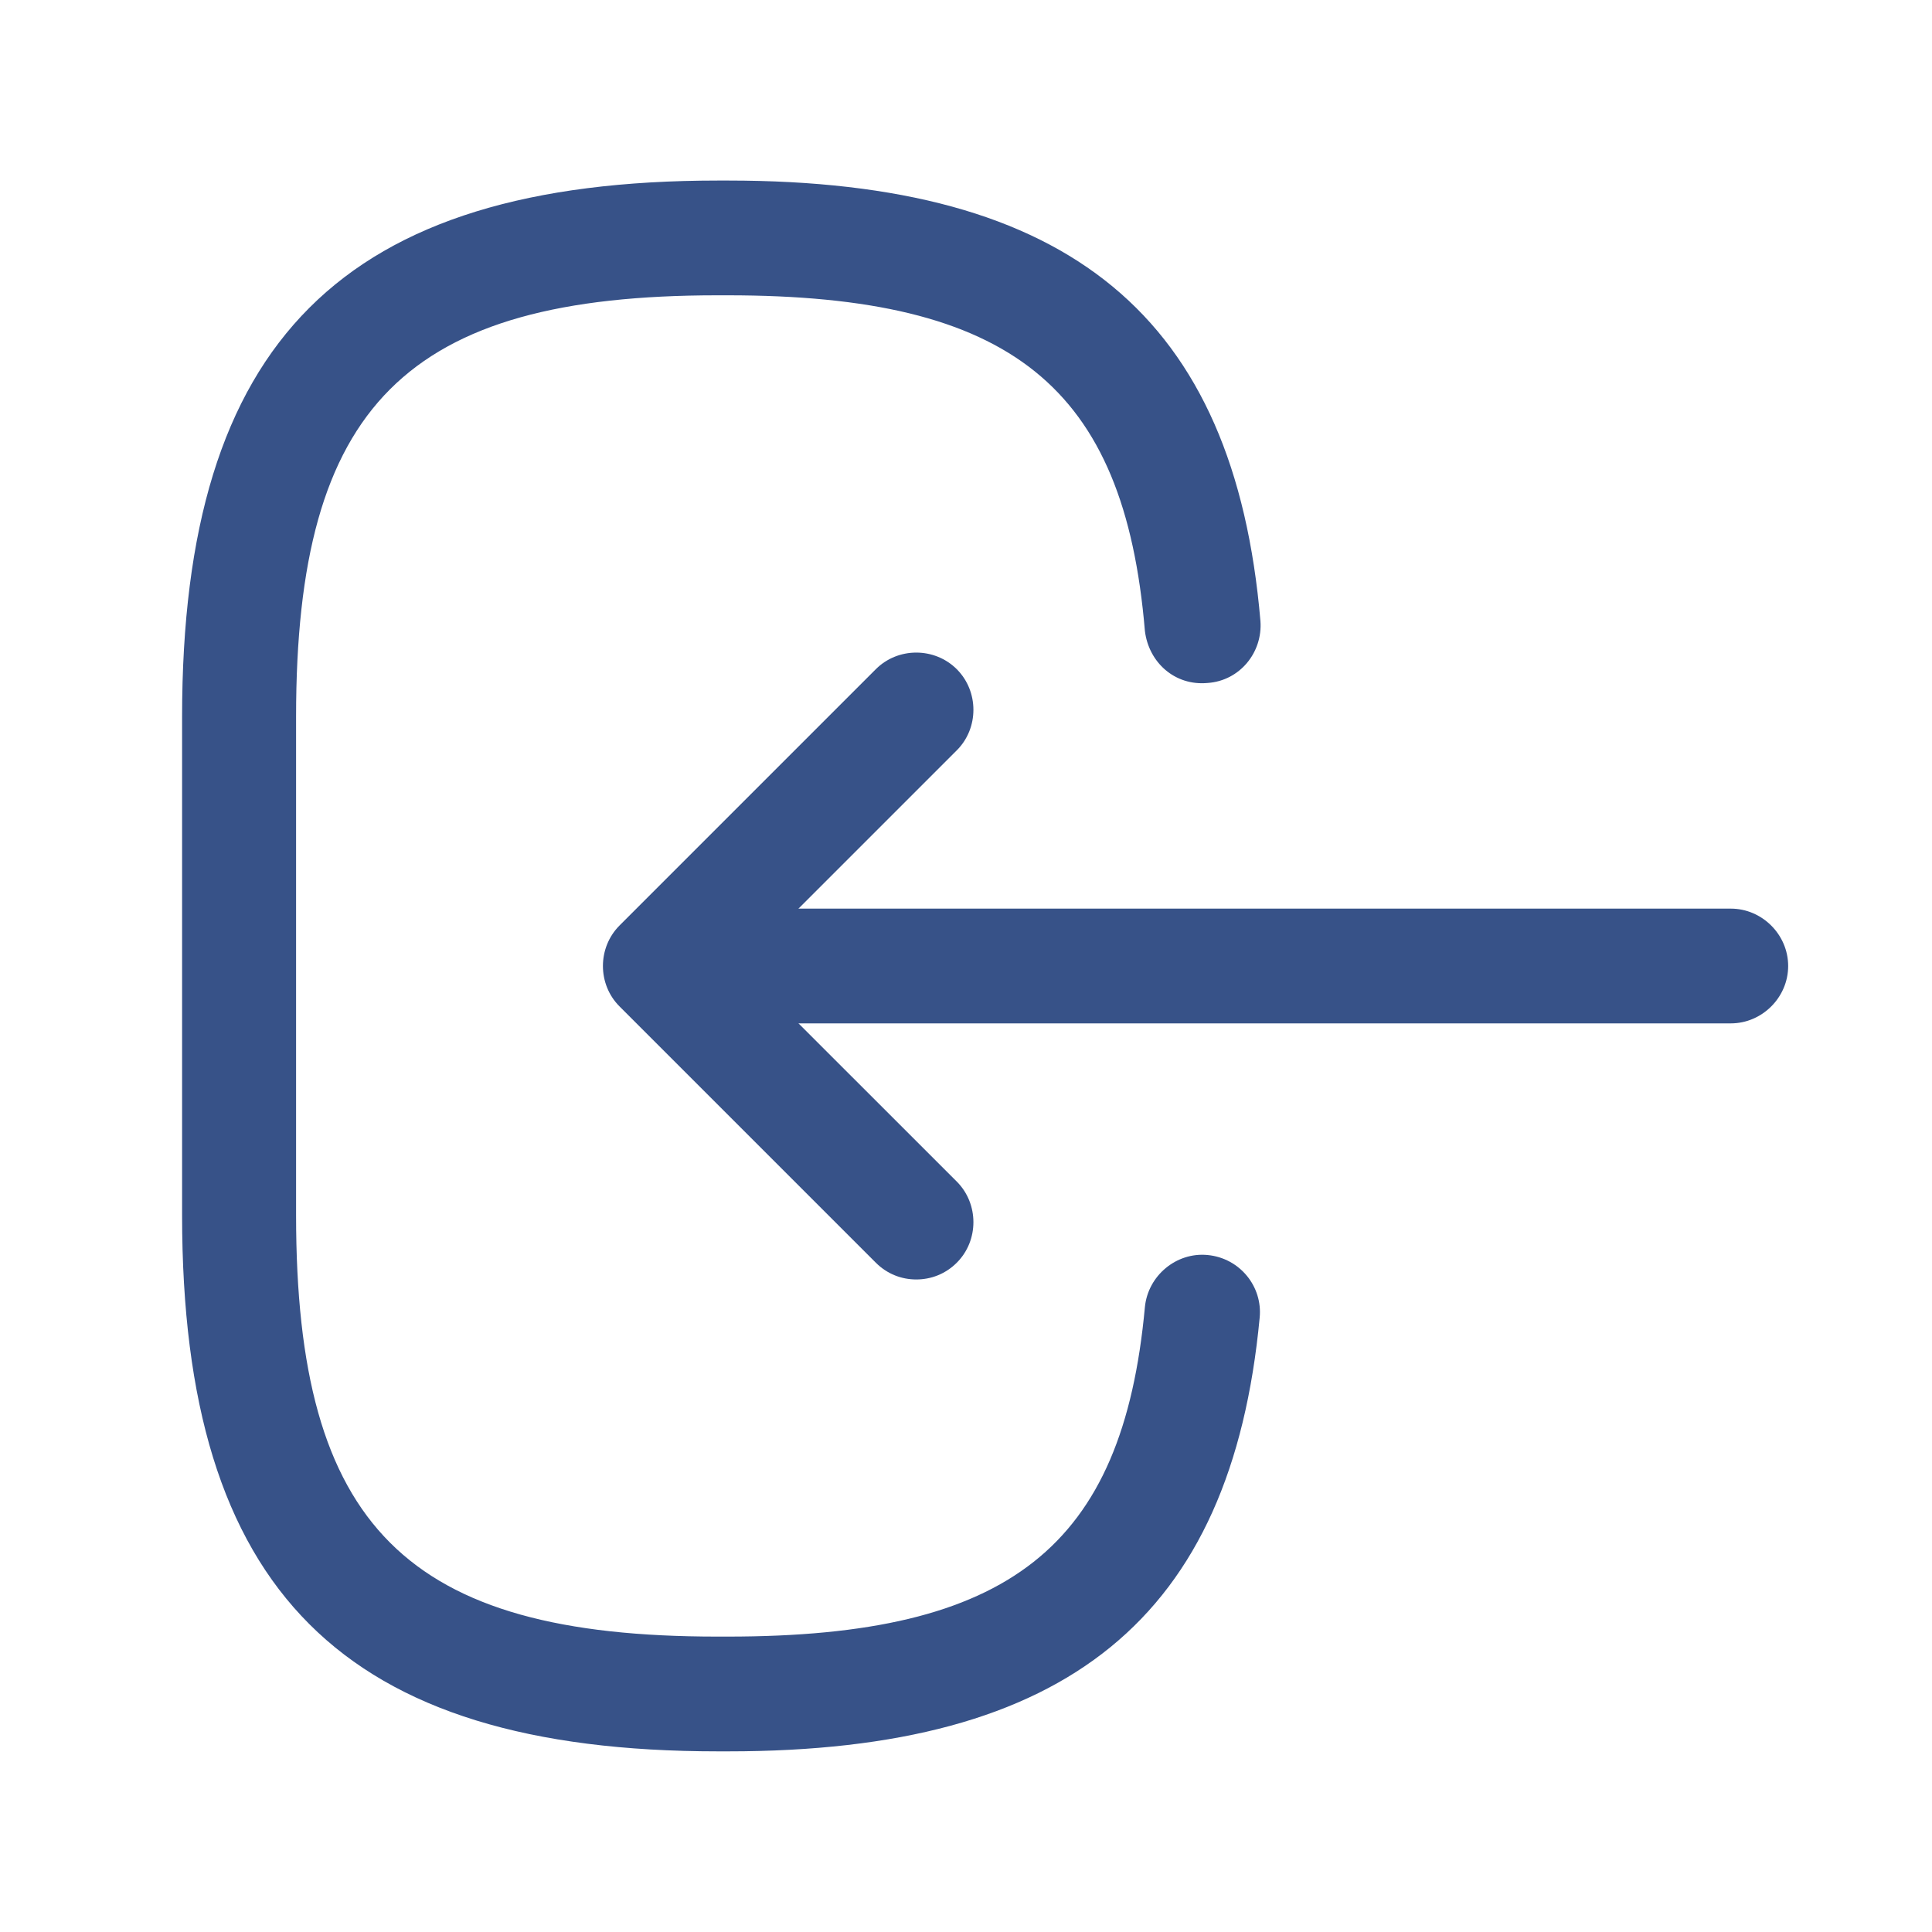 <svg width="20" height="20" viewBox="0 0 20 20" fill="none" xmlns="http://www.w3.org/2000/svg">
<g id="vuesax/outline/login">
<g id="vuesax/outline/login_2">
<g id="login">
<path id="Vector" d="M7.435 18.13H7.538C11.053 18.13 12.747 16.745 13.04 13.641C13.072 13.317 12.834 13.024 12.502 12.992C12.177 12.96 11.884 13.206 11.852 13.53C11.623 16.016 10.451 16.942 7.53 16.942H7.427C4.205 16.942 3.065 15.803 3.065 12.58V7.419C3.065 4.197 4.205 3.057 7.427 3.057H7.53C10.467 3.057 11.639 3.999 11.852 6.532C11.892 6.857 12.161 7.102 12.502 7.07C12.834 7.047 13.072 6.754 13.048 6.429C12.779 3.278 11.077 1.869 7.538 1.869H7.435C3.548 1.869 1.885 3.532 1.885 7.419V12.58C1.885 16.468 3.548 18.13 7.435 18.13Z" fill="#375288"/>
<path id="Vector_2" d="M7.72 10.594H17.917C18.241 10.594 18.511 10.325 18.511 10C18.511 9.675 18.241 9.406 17.917 9.406H7.72C7.396 9.406 7.126 9.675 7.126 10C7.126 10.325 7.388 10.594 7.72 10.594Z" fill="#375288"/>
<path id="Vector_3" d="M9.485 13.245C9.636 13.245 9.786 13.19 9.905 13.071C10.134 12.842 10.134 12.462 9.905 12.232L7.672 10L9.905 7.767C10.134 7.538 10.134 7.158 9.905 6.928C9.675 6.698 9.295 6.698 9.066 6.928L6.414 9.58C6.184 9.81 6.184 10.19 6.414 10.419L9.066 13.071C9.185 13.19 9.335 13.245 9.485 13.245Z" fill="#375288"/>
</g>
</g>
</g>
</svg>
